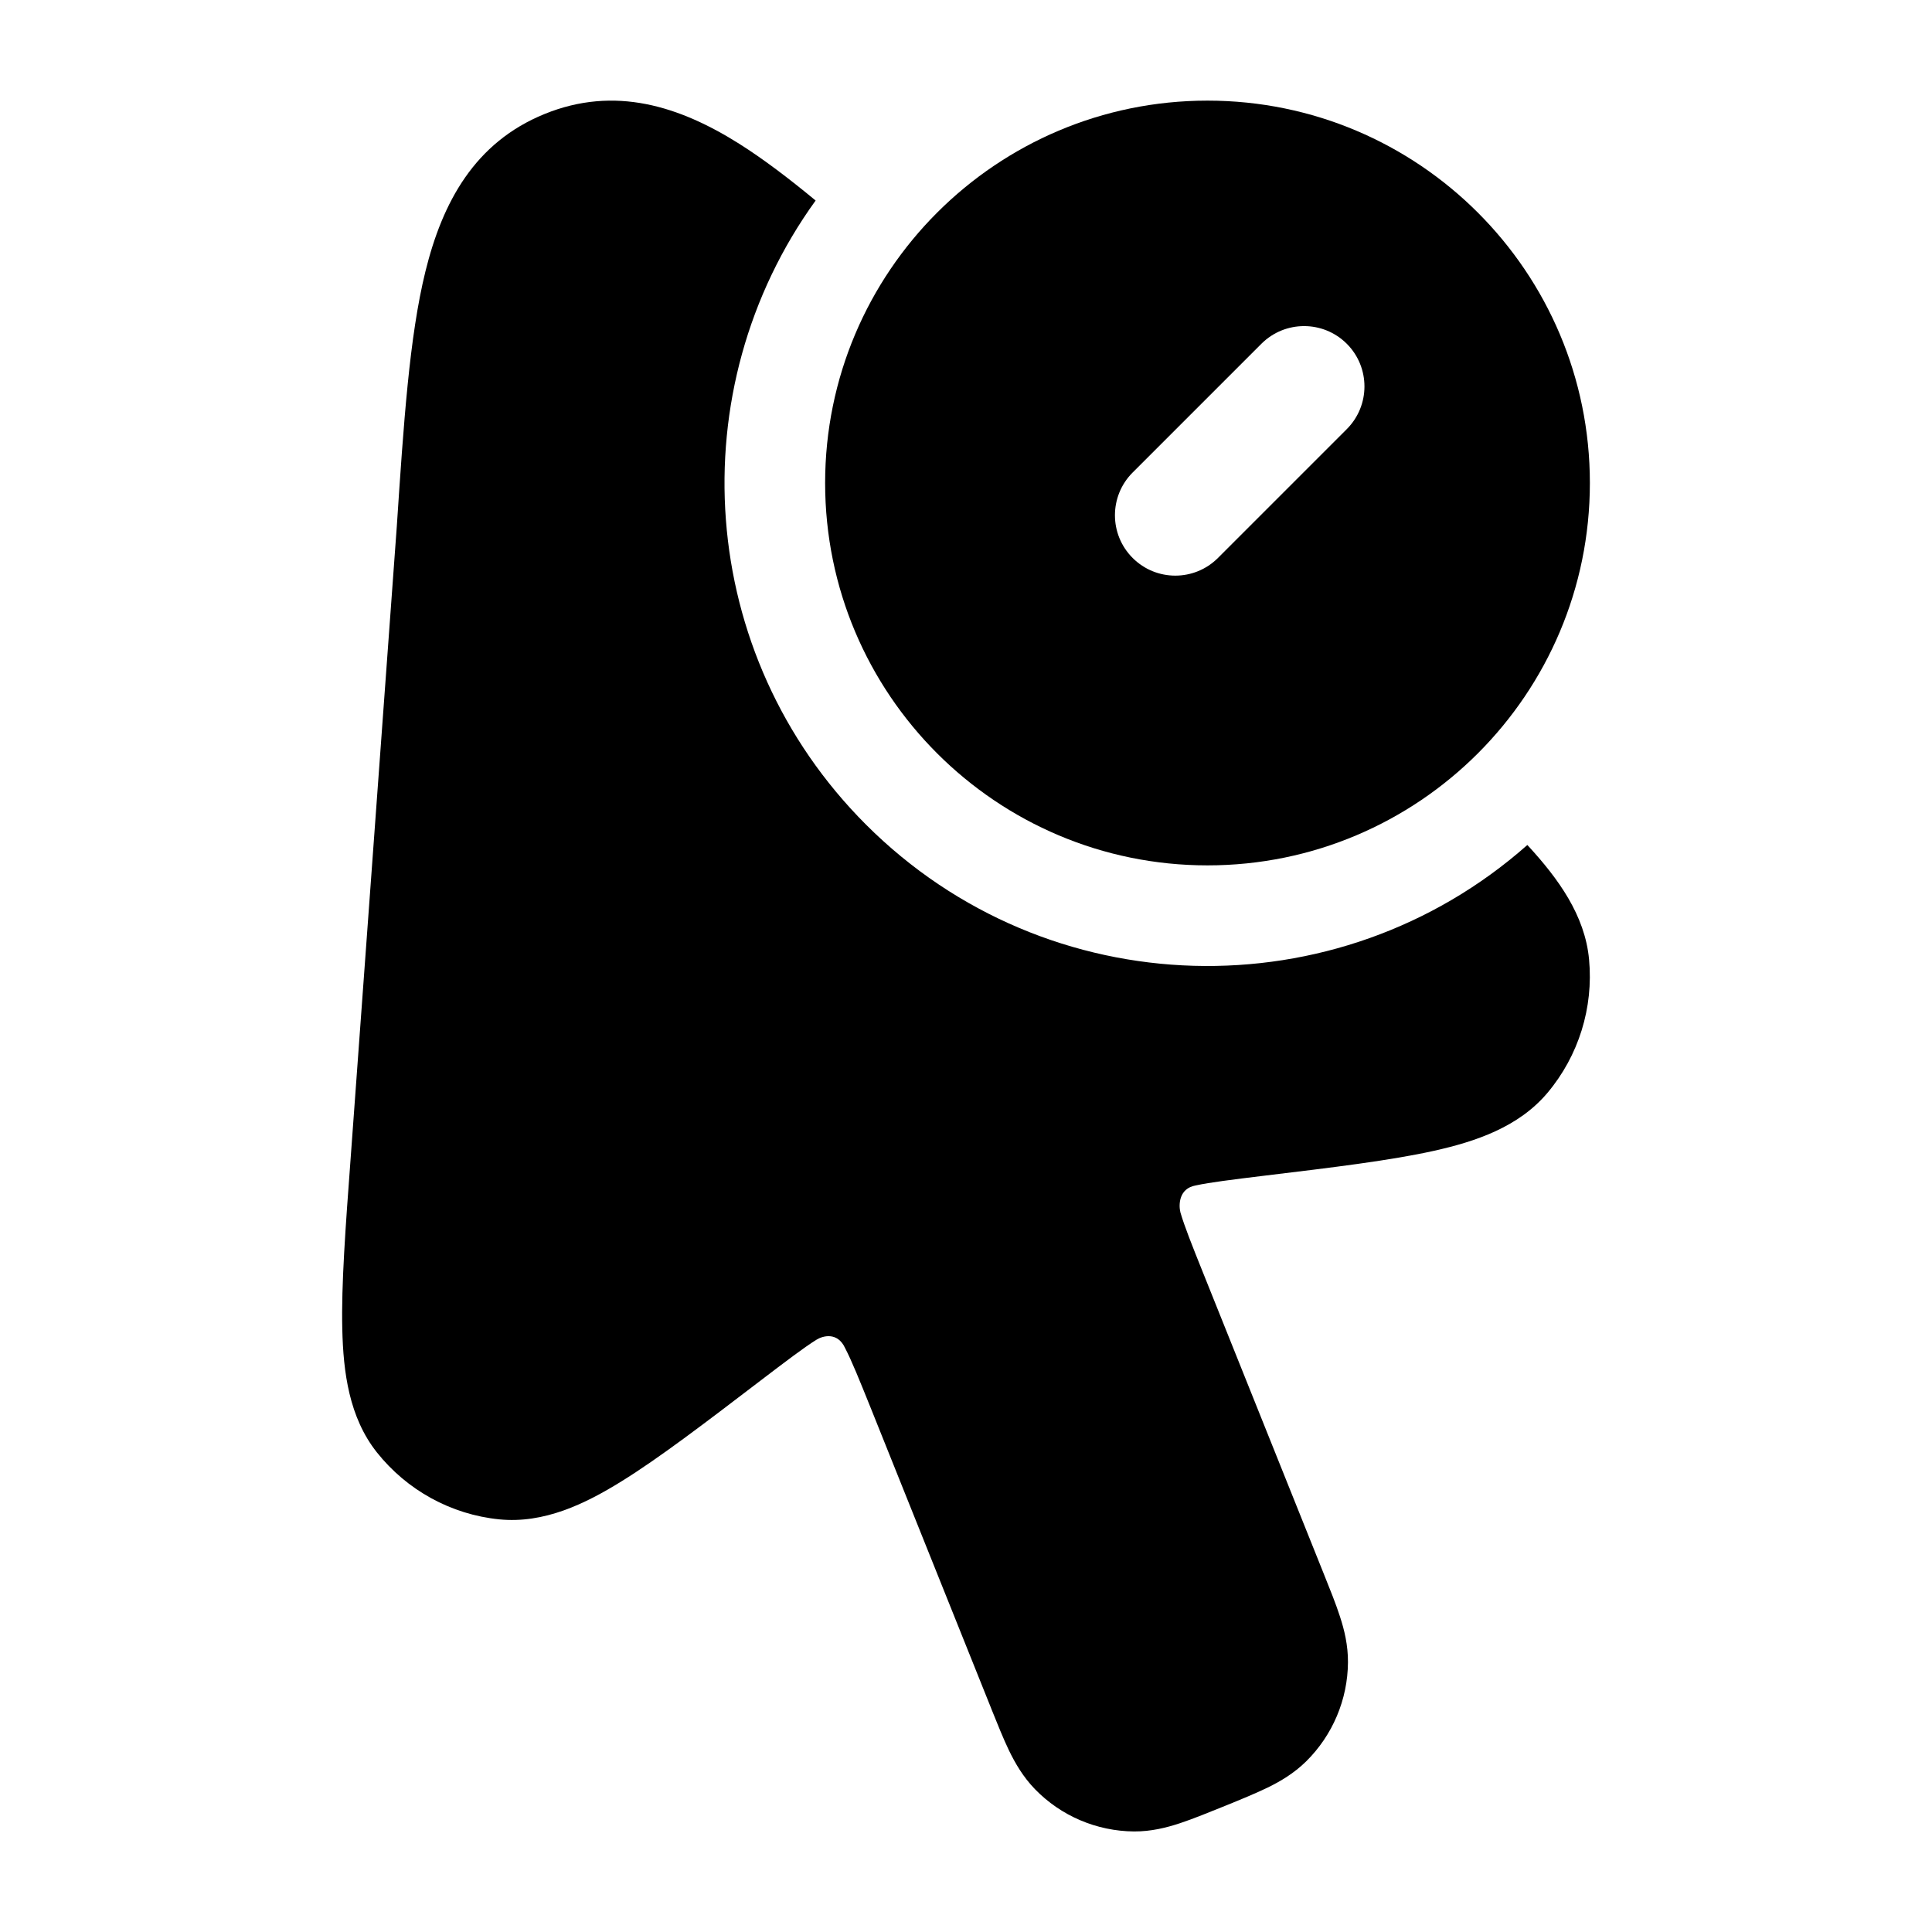 <svg width="24" height="24" viewBox="0 0 24 24" xmlns="http://www.w3.org/2000/svg">
    <path class="pr-icon-bulk-secondary" fill-rule="evenodd" clip-rule="evenodd" d="M10.132 2.491C9.797 2.214 9.483 1.976 9.186 1.788C8.441 1.318 7.637 1.061 6.765 1.416C5.895 1.77 5.496 2.514 5.285 3.371C5.085 4.183 5.014 5.263 4.929 6.542L4.357 14.372C4.292 15.248 4.239 15.96 4.252 16.509C4.264 17.047 4.337 17.607 4.681 18.041C5.055 18.512 5.603 18.814 6.202 18.874C6.755 18.929 7.264 18.685 7.72 18.402C8.184 18.115 8.75 17.683 9.444 17.153C9.76 16.912 9.988 16.739 10.14 16.644C10.22 16.593 10.404 16.542 10.498 16.746C10.581 16.906 10.673 17.134 10.822 17.504L12.312 21.22L12.312 21.22L12.312 21.221C12.391 21.417 12.463 21.597 12.534 21.745C12.611 21.903 12.708 22.072 12.856 22.225C13.179 22.558 13.622 22.747 14.087 22.751C14.3 22.752 14.49 22.704 14.657 22.649C14.812 22.598 15.031 22.509 15.226 22.43C15.421 22.351 15.6 22.277 15.747 22.206C15.905 22.129 16.073 22.03 16.225 21.881C16.555 21.555 16.742 21.112 16.745 20.649C16.746 20.436 16.7 20.247 16.645 20.08C16.595 19.924 16.522 19.744 16.443 19.547L14.953 15.831C14.804 15.46 14.713 15.232 14.663 15.059C14.64 14.963 14.646 14.762 14.854 14.726C15.028 14.688 15.311 14.653 15.705 14.605C16.57 14.501 17.275 14.415 17.808 14.297C18.331 14.181 18.865 14.001 19.223 13.576C19.61 13.116 19.796 12.518 19.74 11.919C19.689 11.368 19.355 10.914 18.992 10.517C18.985 10.51 18.979 10.504 18.973 10.497C16.616 12.582 13.012 12.498 10.757 10.243C8.646 8.131 8.437 4.837 10.132 2.491Z" />
    <path class="pr-icon-bulk-primary" fill-rule="evenodd" clip-rule="evenodd" d="M15 1.25C12.377 1.25 10.25 3.377 10.25 6C10.25 8.623 12.377 10.75 15 10.75C17.623 10.75 19.75 8.623 19.75 6C19.75 3.377 17.623 1.25 15 1.25ZM16.73 5.331C17.023 5.038 17.023 4.563 16.73 4.27C16.437 3.978 15.963 3.978 15.67 4.27L14.07 5.87C13.777 6.163 13.777 6.638 14.07 6.931C14.363 7.224 14.837 7.224 15.13 6.931L16.73 5.331Z" />
</svg>
